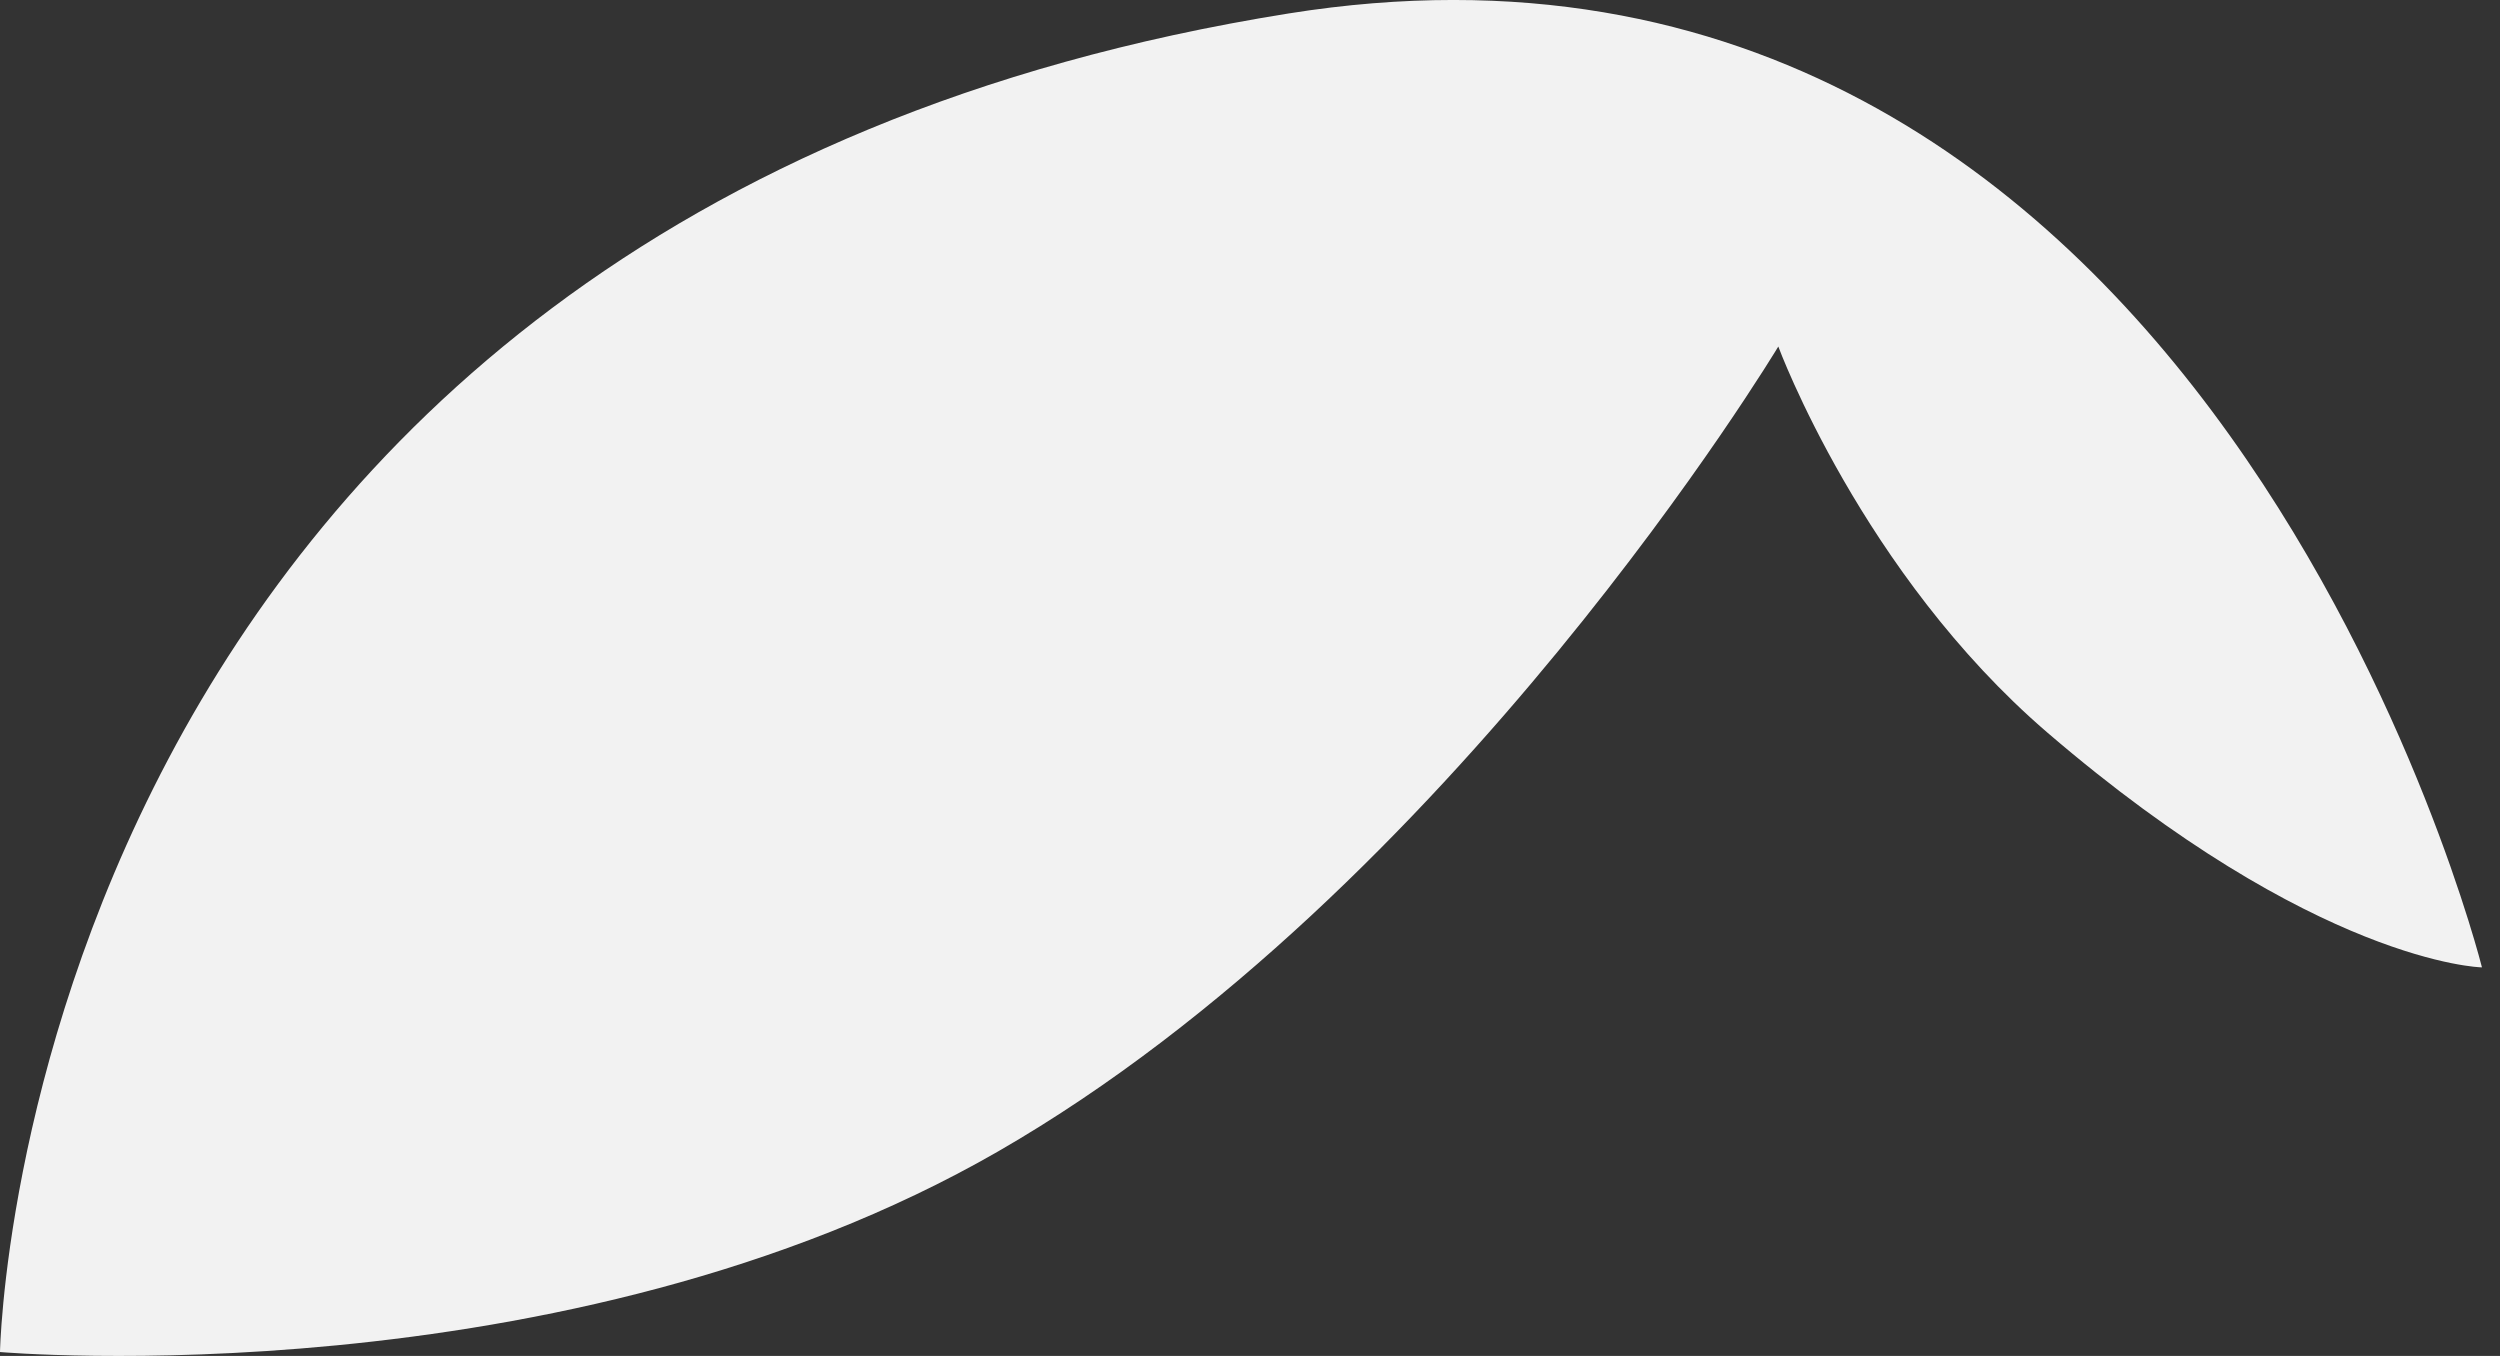 <svg width="59" height="32" viewBox="0 0 59 32" fill="none" xmlns="http://www.w3.org/2000/svg">
<rect x="0" y="0" width="59" height="32" fill="#333333" stroke="none"/>
<path id="Vector" d="M58.554 22.829C58.554 22.829 54.664 22.738 48.316 17.287C43.943 13.528 41.968 8.178 41.968 8.178C41.968 8.178 34.249 21.015 23.558 27.172C13.321 33.066 0 31.908 0 31.908C0 31.908 0.464 5.105 30.41 0.318C52.085 -3.148 58.574 22.829 58.574 22.829H58.554Z" fill="#F2F2F2"/>
</svg>
